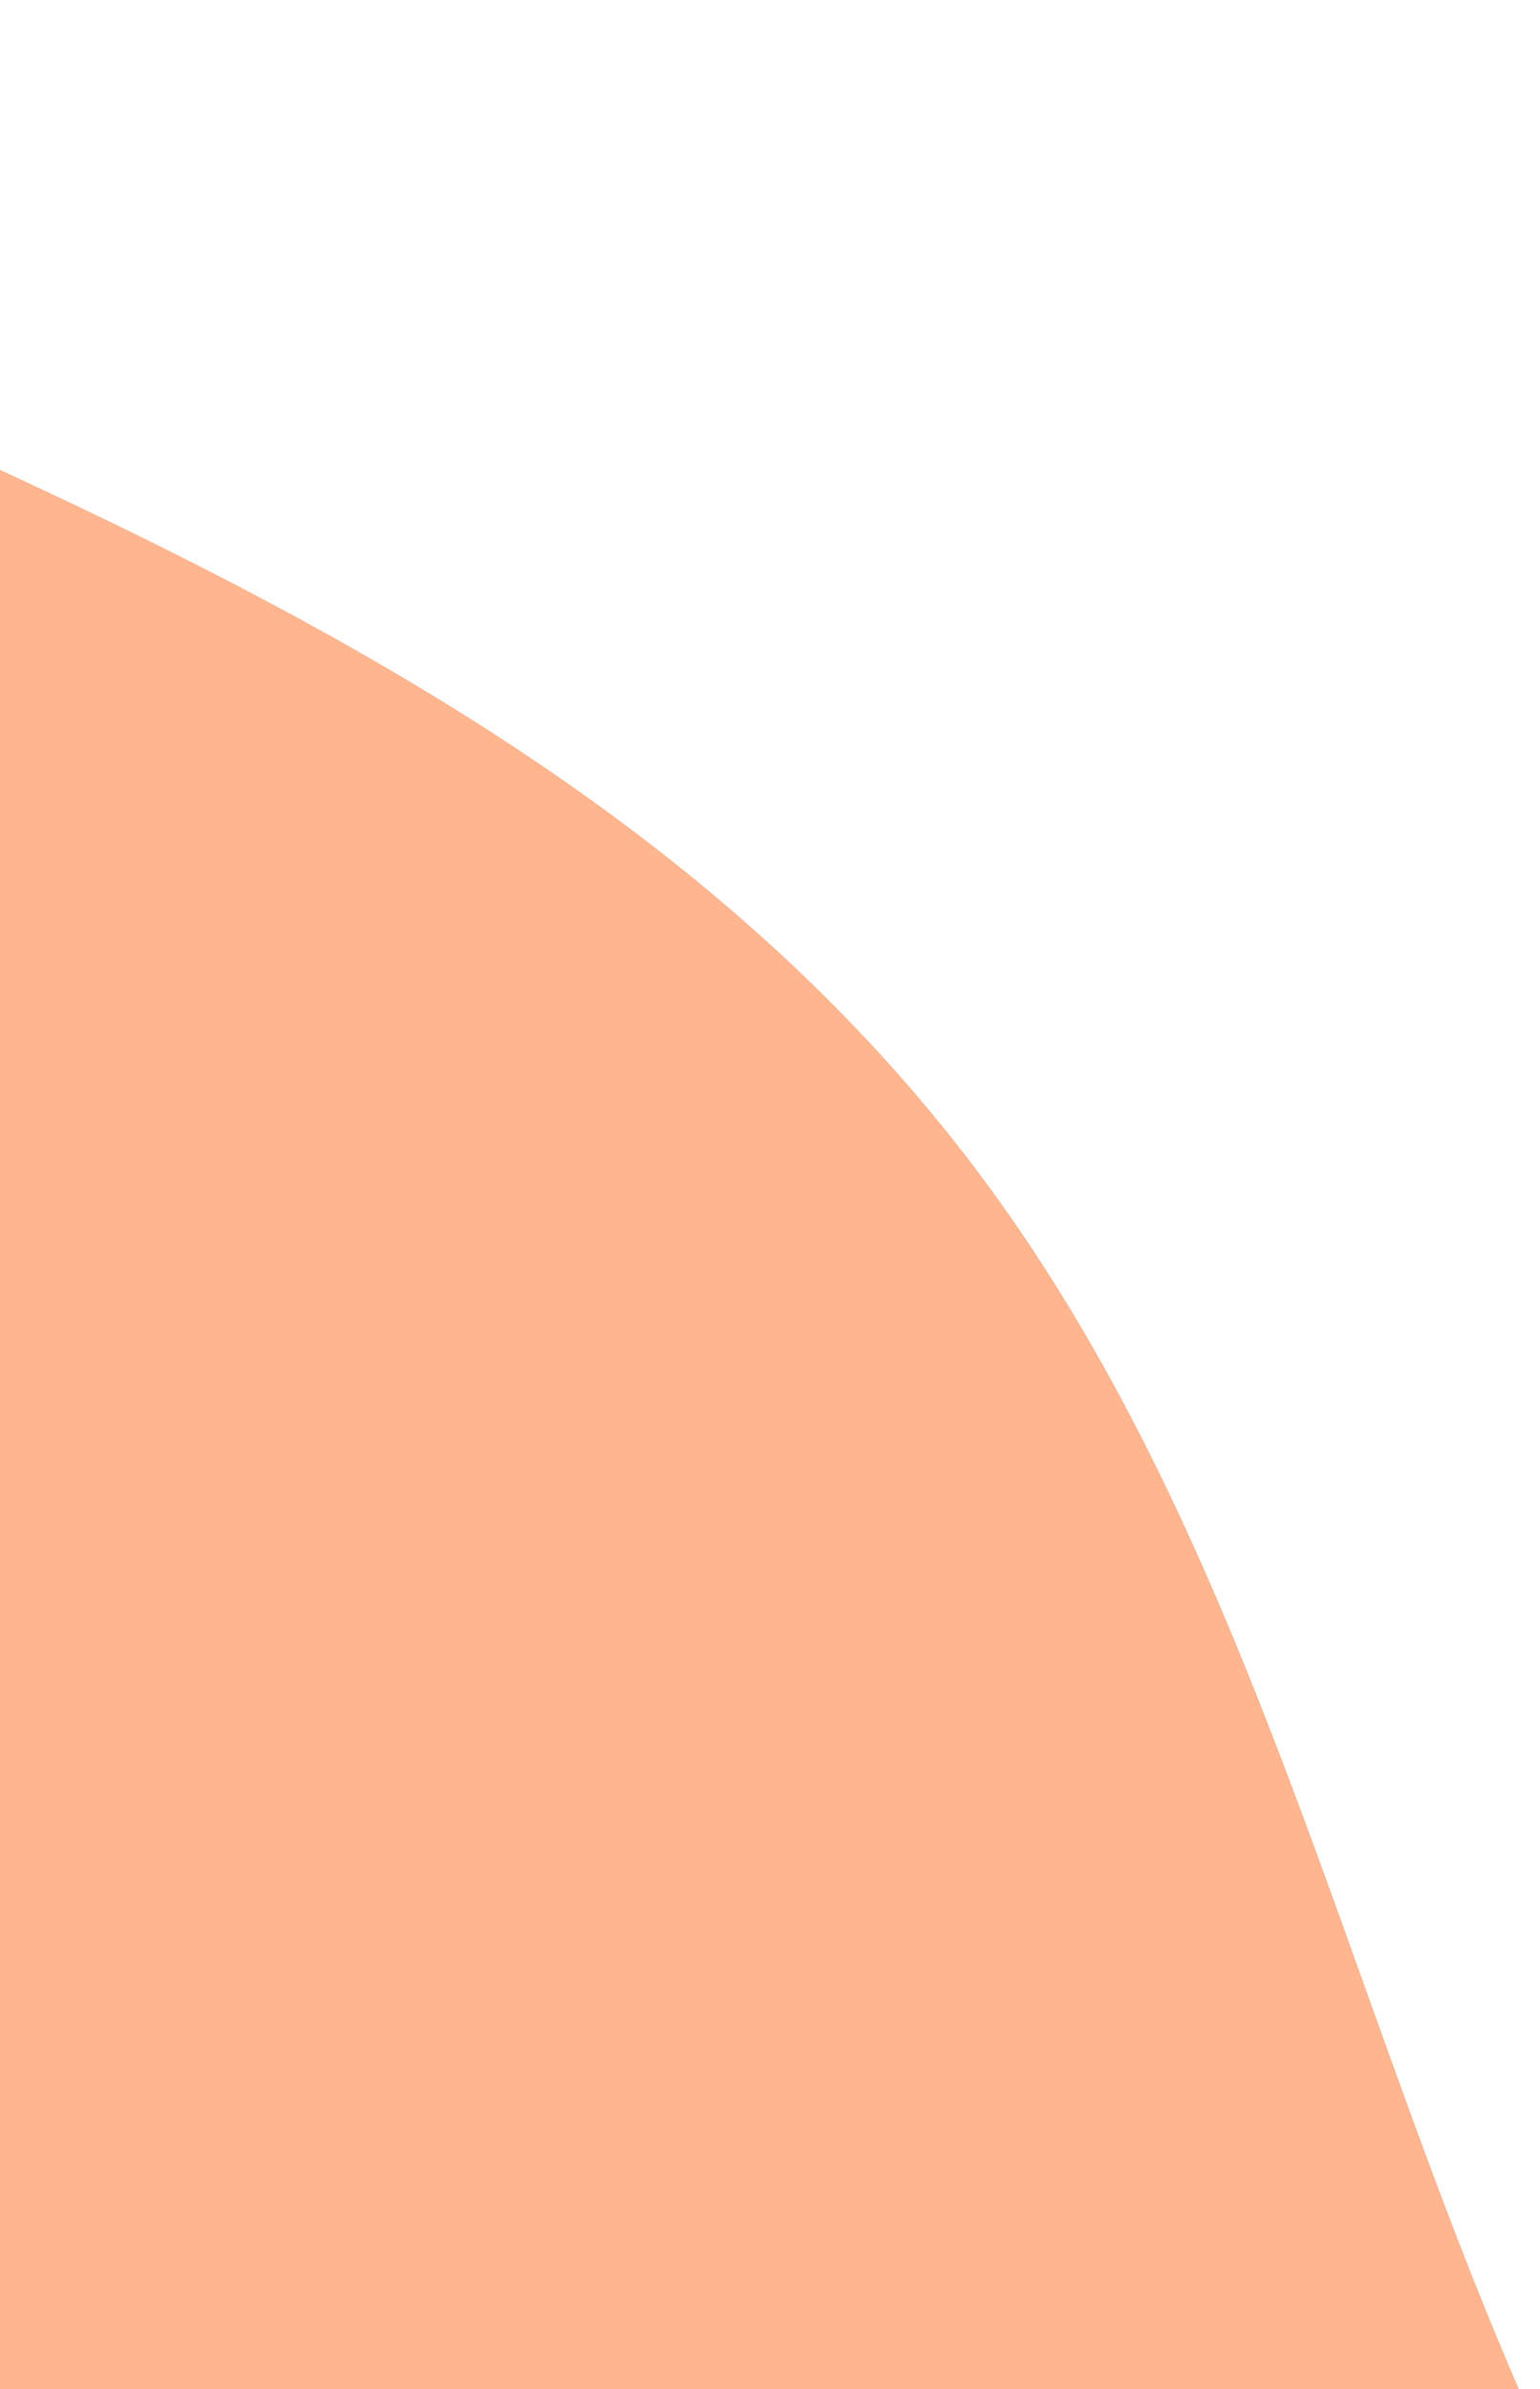 <svg width="80" height="124" viewBox="0 0 80 124" fill="none" xmlns="http://www.w3.org/2000/svg">
<path d="M50.55 60.491C26.724 29.132 -15.874 20.663 -50 0.738V124.667H79.194C69.719 103.098 64.773 79.212 50.55 60.491Z" fill="#FFB58E"/>
</svg>
